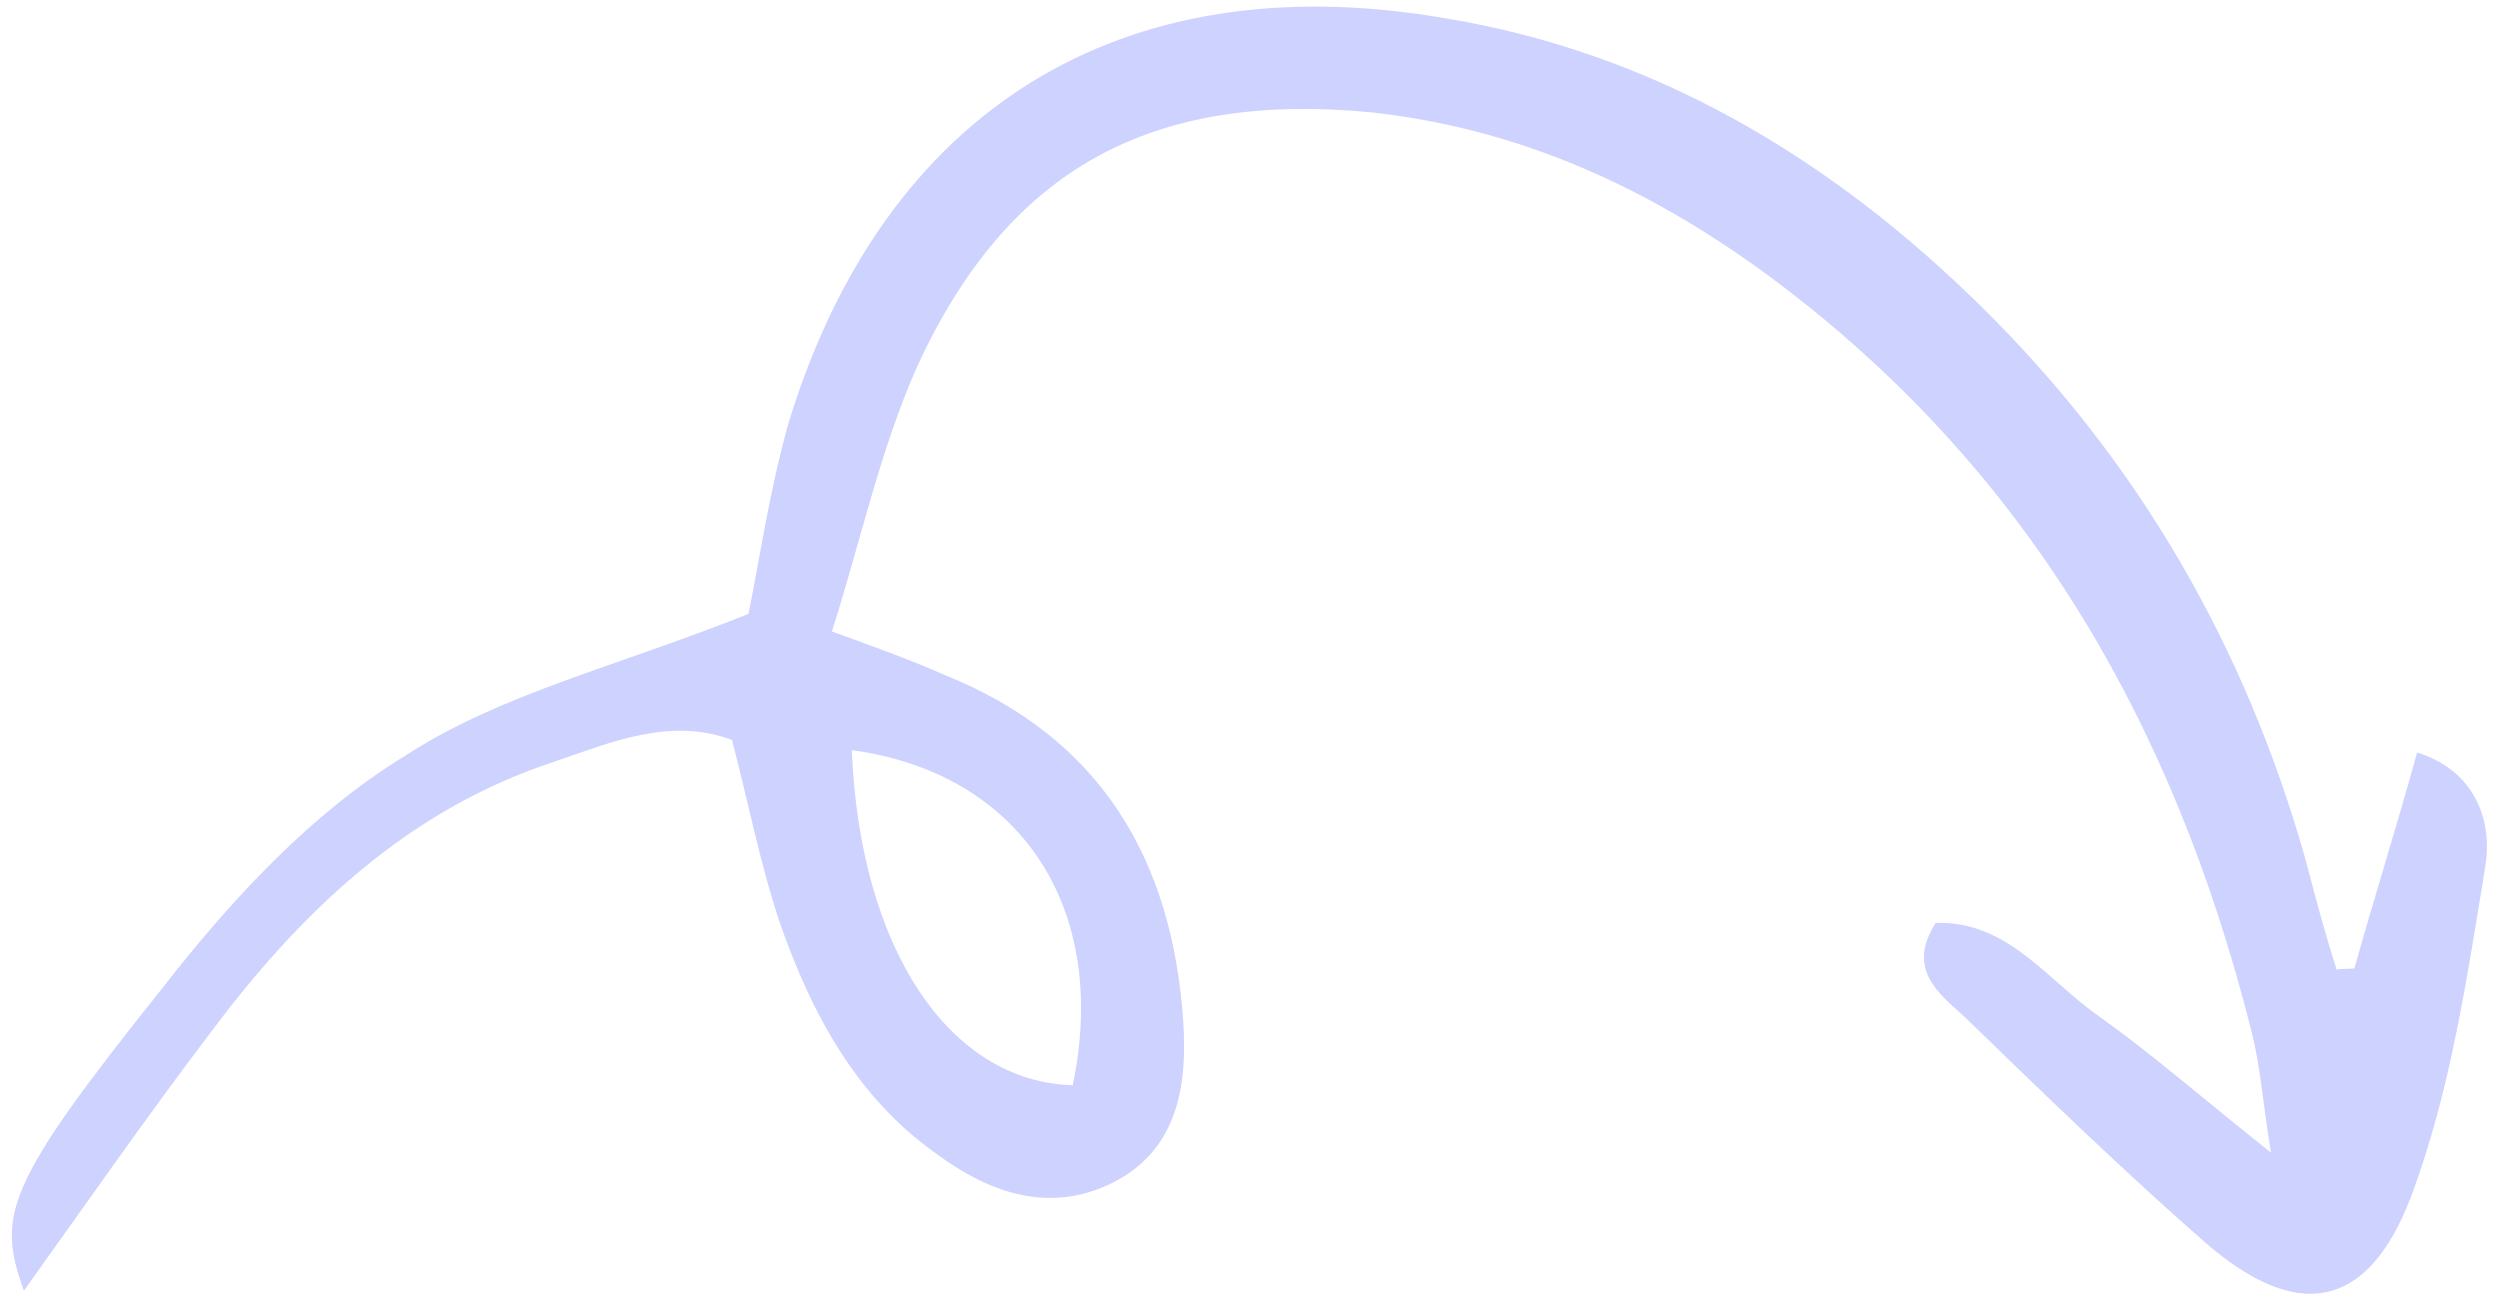 <svg width="80" height="42" viewBox="0 0 80 42" fill="none" xmlns="http://www.w3.org/2000/svg">
<path d="M75.34 30.99C75.973 28.733 76.682 26.492 77.347 24.082C79.07 24.603 79.79 26.109 79.53 27.727C78.946 31.269 78.422 34.903 77.151 38.3C75.74 41.987 73.444 42.302 70.487 39.69C67.863 37.386 65.348 34.947 62.833 32.507C62.03 31.781 60.998 31.006 61.944 29.532C64.269 29.462 65.535 31.401 67.206 32.548C68.937 33.788 70.484 35.148 72.669 36.882C72.395 35.151 72.314 34.019 72.049 33.007C69.573 23.168 64.851 14.927 56.576 8.809C52.78 6.02 48.639 4.116 43.888 3.596C36.861 2.918 32.281 5.382 29.362 11.7C28.159 14.395 27.55 17.294 26.621 20.206C28.175 20.771 29.211 21.148 30.231 21.601C35.227 23.605 37.514 27.511 37.863 32.682C37.996 34.702 37.717 36.794 35.581 37.859C33.538 38.864 31.618 38.143 29.963 36.919C27.396 35.106 25.969 32.416 24.972 29.578C24.332 27.691 23.954 25.7 23.423 23.677C21.427 22.939 19.584 23.747 17.697 24.387C12.988 25.948 9.593 29.218 6.713 33.074C4.731 35.685 2.793 38.465 0.763 41.305C-0.086 38.896 0.107 37.981 5.182 31.638C7.365 28.83 9.945 26.026 12.959 24.189C16.006 22.2 19.775 21.318 23.95 19.645C24.27 18.119 24.598 15.798 25.232 13.541C28.293 3.509 35.891 -1.189 46.195 0.576C52.974 1.68 58.629 5.097 63.446 9.853C68.46 14.808 71.845 20.697 73.768 27.473C74.078 28.654 74.388 29.834 74.774 31.03C74.942 30.986 75.095 31.018 75.34 30.99ZM27.257 24.004C27.518 30.352 30.367 34.614 34.327 34.728C35.512 29.082 32.678 24.743 27.257 24.004Z" fill="#CDD2FF"/>
</svg>
